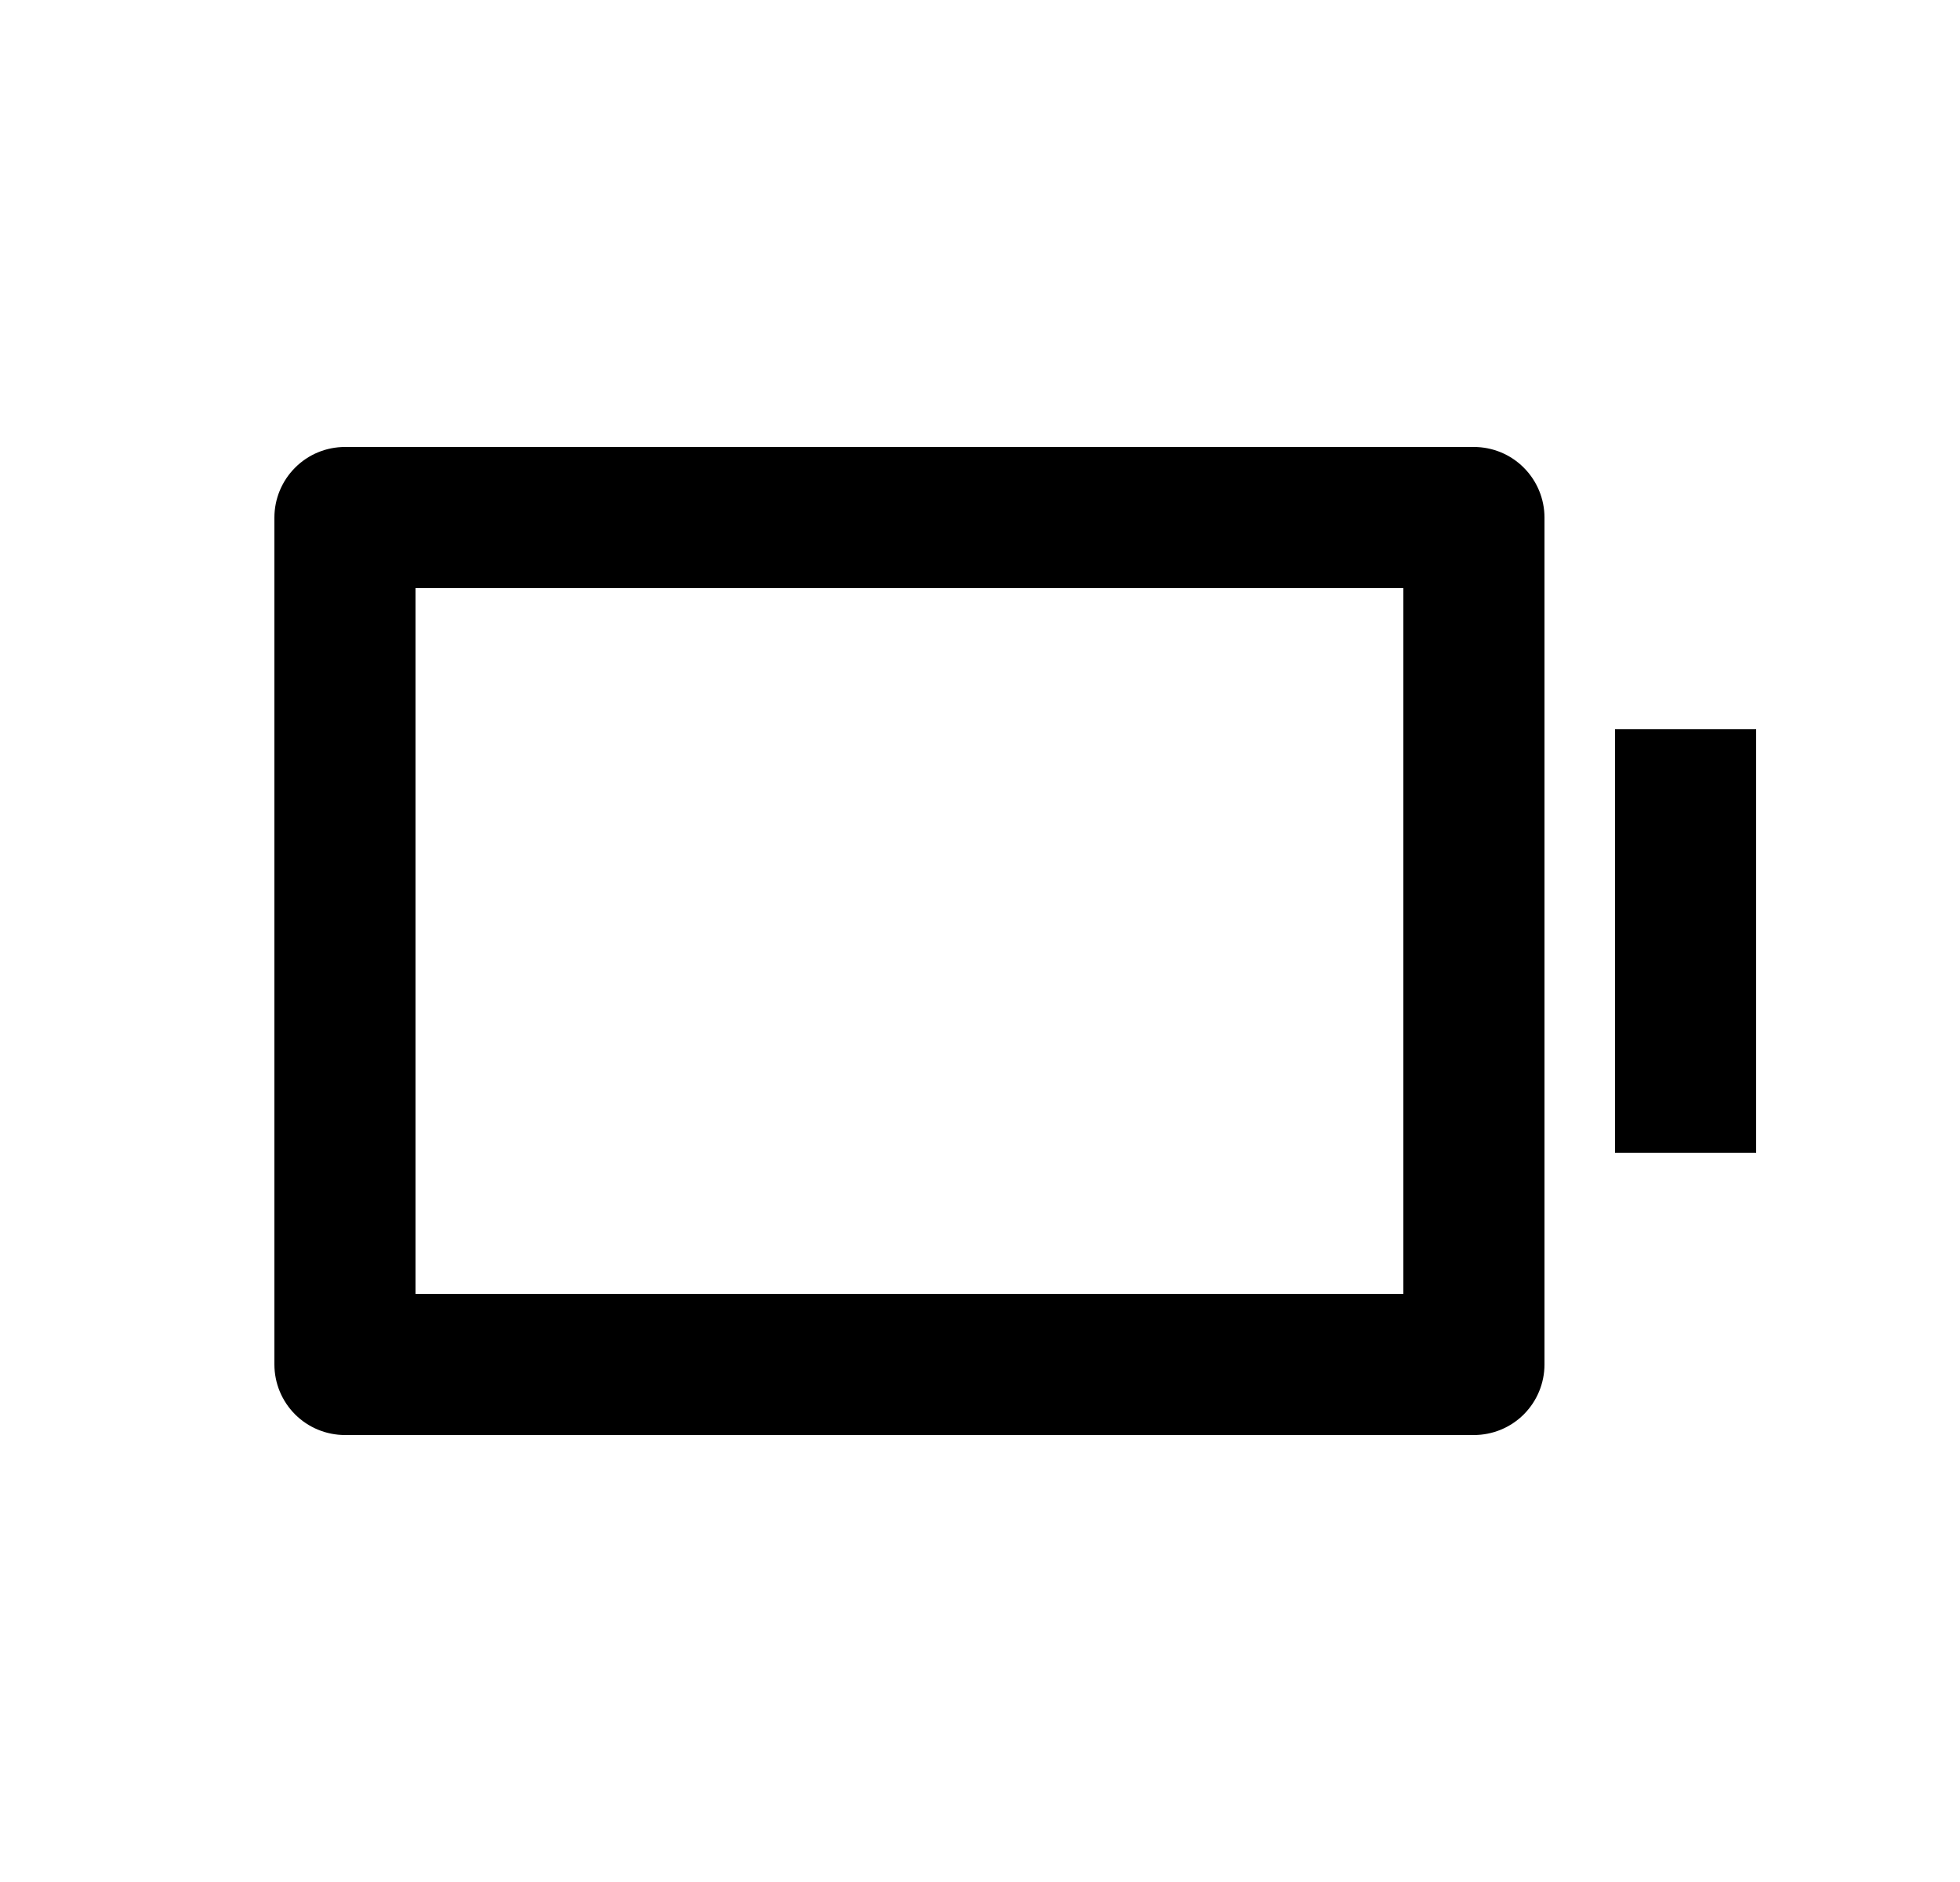 <svg width="25" height="24" viewBox="0 0 25 24" fill="none" xmlns="http://www.w3.org/2000/svg">
<path d="M5.3 7.5V16.5H17.9V7.5H5.3ZM4.4 5.7H18.8C19.039 5.7 19.268 5.795 19.436 5.964C19.605 6.133 19.7 6.362 19.7 6.6V17.4C19.7 17.639 19.605 17.868 19.436 18.037C19.268 18.205 19.039 18.3 18.8 18.3H4.4C4.161 18.3 3.932 18.205 3.764 18.037C3.595 17.868 3.5 17.639 3.5 17.4V6.6C3.5 6.362 3.595 6.133 3.764 5.964C3.932 5.795 4.161 5.7 4.4 5.7ZM20.6 9.3H22.4V14.7H20.6V9.3Z" fill="#0A0D14" style="fill:#0A0D14;fill:color(display-p3 0.039 0.051 0.078);fill-opacity:1;"/>
</svg>
